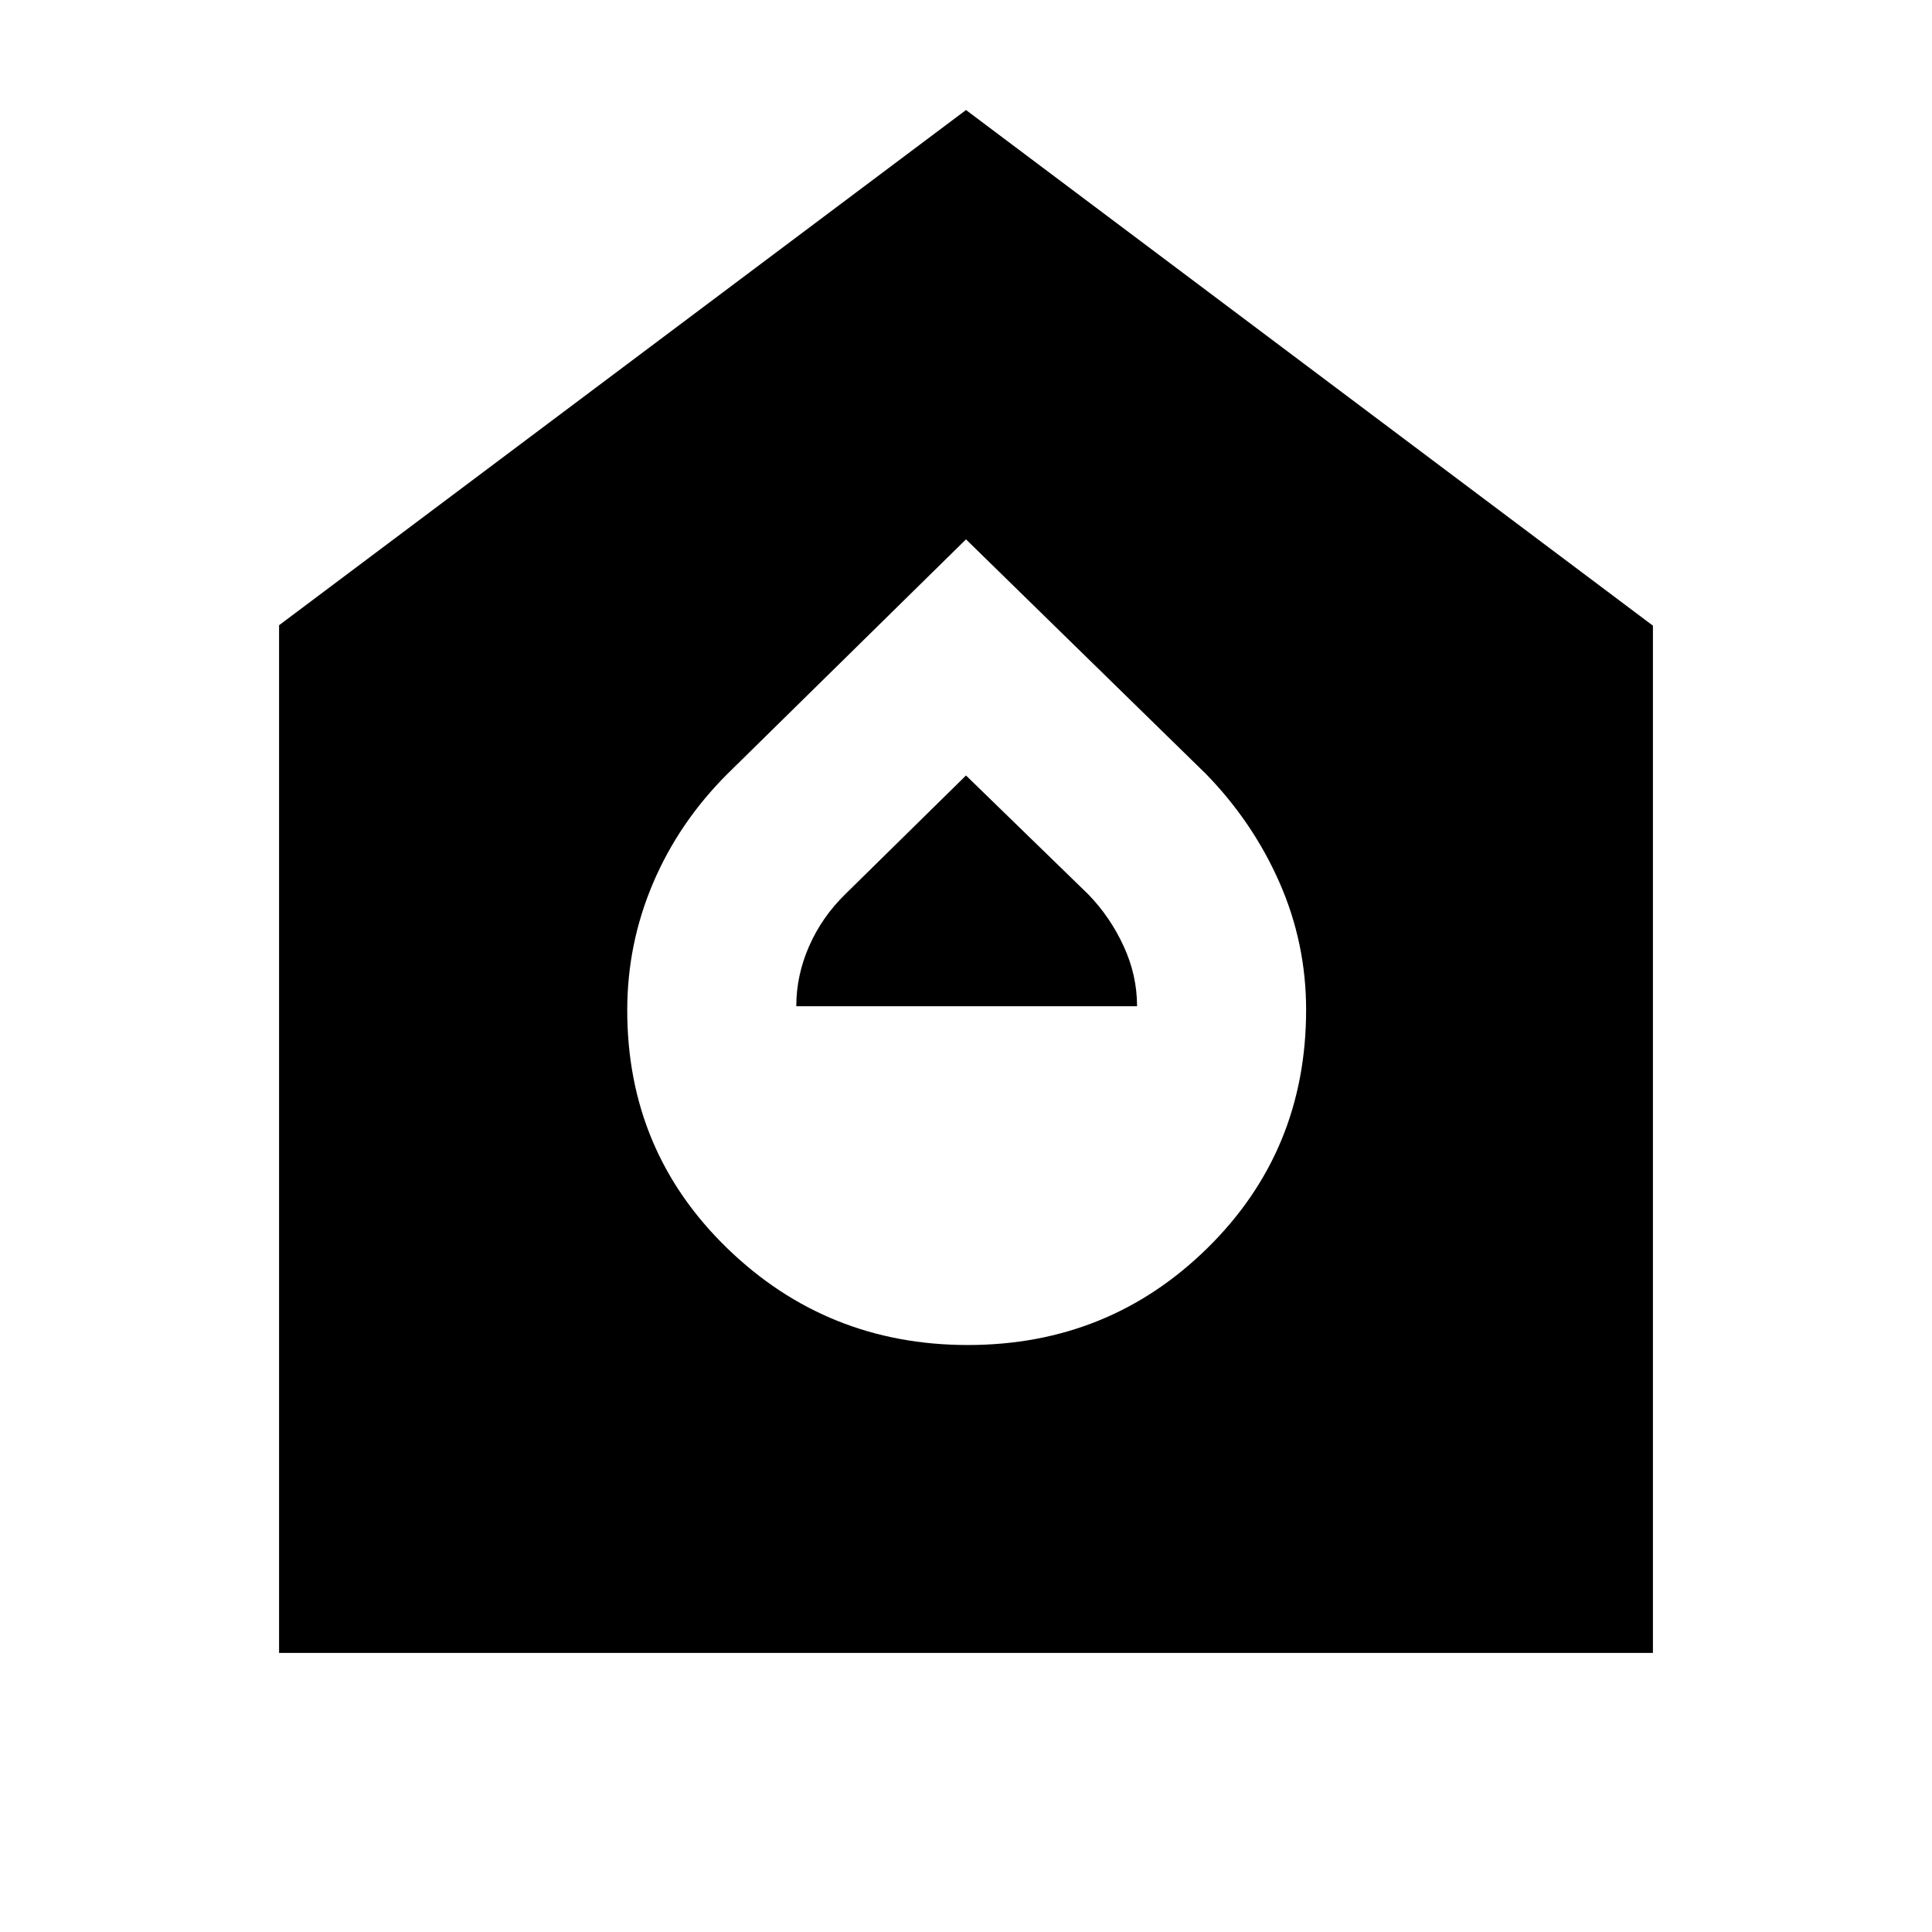 <svg xmlns="http://www.w3.org/2000/svg" height="40" viewBox="0 -960 960 960" width="40"><path d="M480.94-291.67q70.06 0 119.06-48.21 49-48.2 49-118.35 0-33.1-13.17-63.1-13.16-30-36.5-54L480-692 361.33-575.33q-24 24-36.83 54.14-12.83 30.14-12.83 63.18 0 70.01 49.6 118.18 49.61 48.16 119.67 48.16ZM395.67-460q0-15.33 6.37-29.84 6.38-14.51 17.96-25.83l60-59 60.83 59.14q10.84 11.2 17.5 25.66Q565-475.41 565-460H395.67Zm-257 321.33v-510.66l341.33-256 341.33 256.22v510.44H138.67Z"/></svg>
